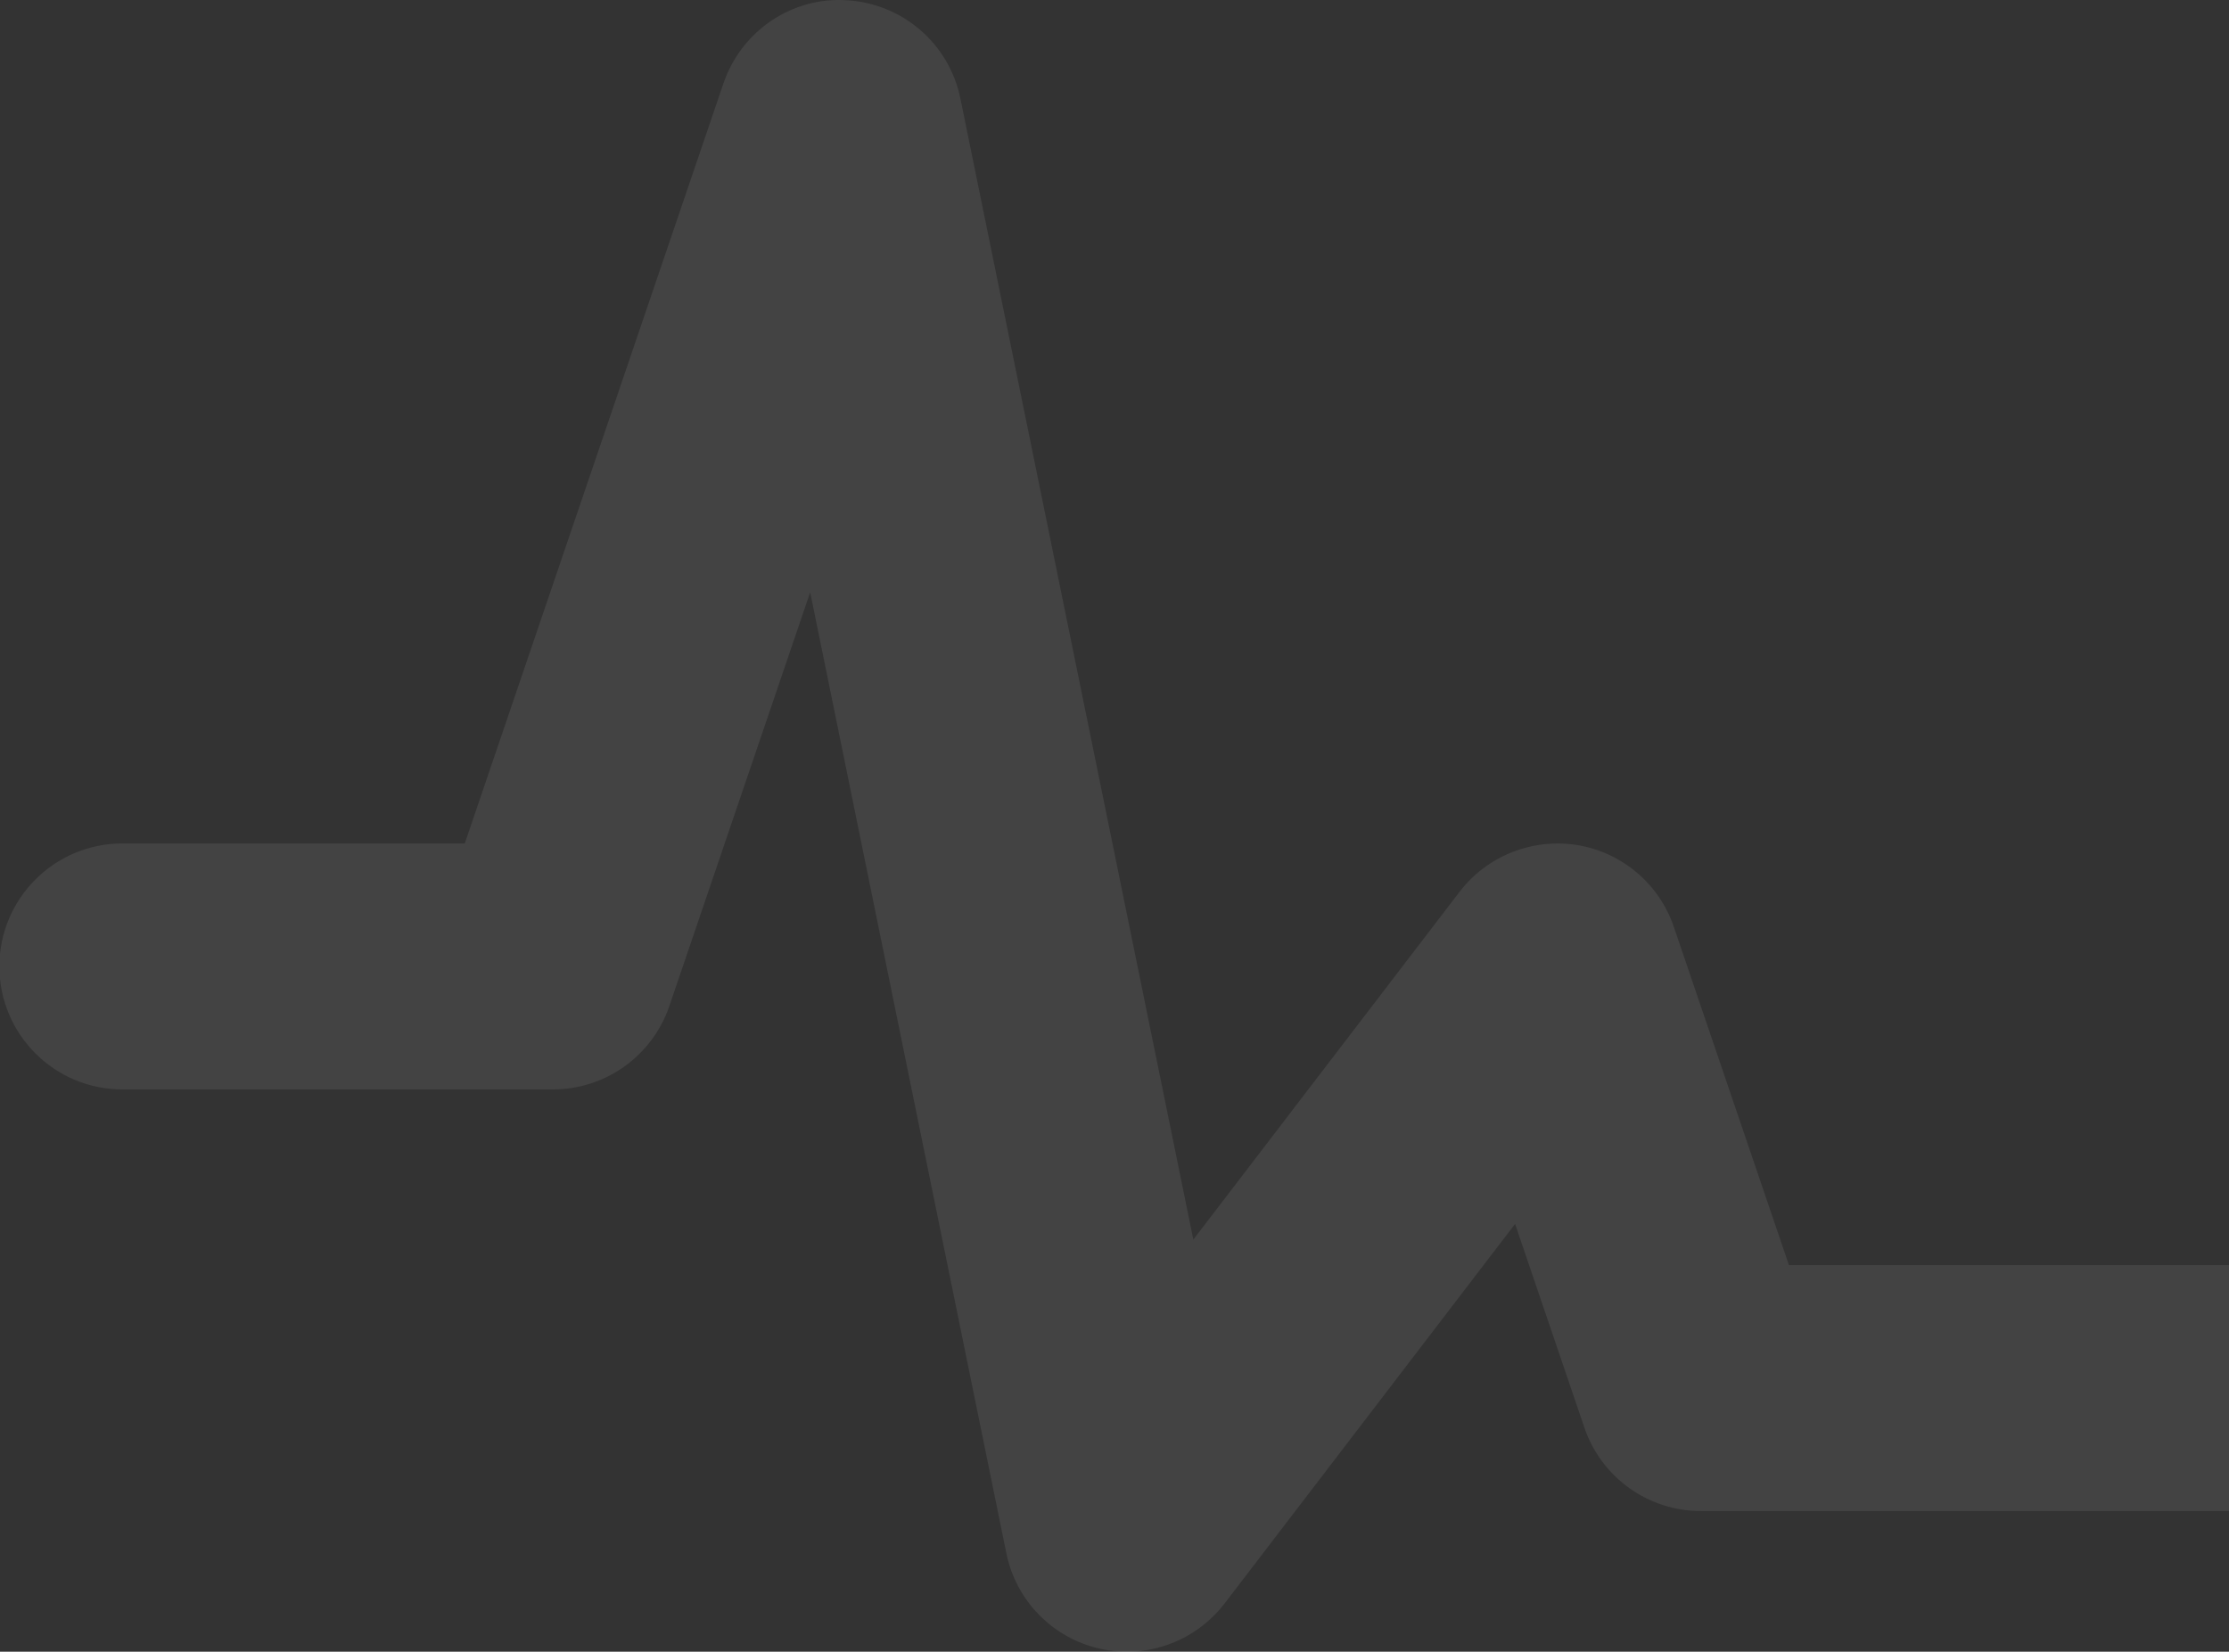 <svg width="112" height="83" viewBox="0 0 112 83" fill="none" xmlns="http://www.w3.org/2000/svg">
<rect x="0" y="0" width="112" height="83" fill="#333333" stroke="none"/>
<g clip-path="url(#clip0_6316_56496)">
<path opacity="0.08" d="M56.623 83C56.164 83 55.697 82.947 55.238 82.843C52.876 82.3 51.05 80.428 50.567 78.055L40.709 29.762L33.632 50.556C32.779 53.059 30.428 54.744 27.781 54.744H6.148C2.736 54.744 -0.031 51.976 -0.031 48.565C-0.031 45.153 2.737 42.385 6.148 42.385H23.353L36.35 4.193C37.251 1.547 39.81 -0.189 42.591 0.016C45.375 0.193 47.697 2.213 48.256 4.947L59.961 62.29L73.344 44.807C74.733 43.001 77.002 42.107 79.254 42.465C81.504 42.835 83.371 44.416 84.103 46.573L89.889 63.573H121.515C124.927 63.573 127.694 66.341 127.694 69.752C127.694 73.164 124.926 75.932 121.515 75.932H85.463C82.816 75.932 80.465 74.246 79.612 71.744L76.128 61.504L61.531 80.577C60.953 81.33 60.21 81.941 59.359 82.361C58.508 82.781 57.572 83 56.623 83Z" fill="white"/>
</g>
<defs>
<clipPath id="clip0_6316_56496">
<rect width="112" height="83" fill="white"/>
</clipPath>
</defs>
</svg>
